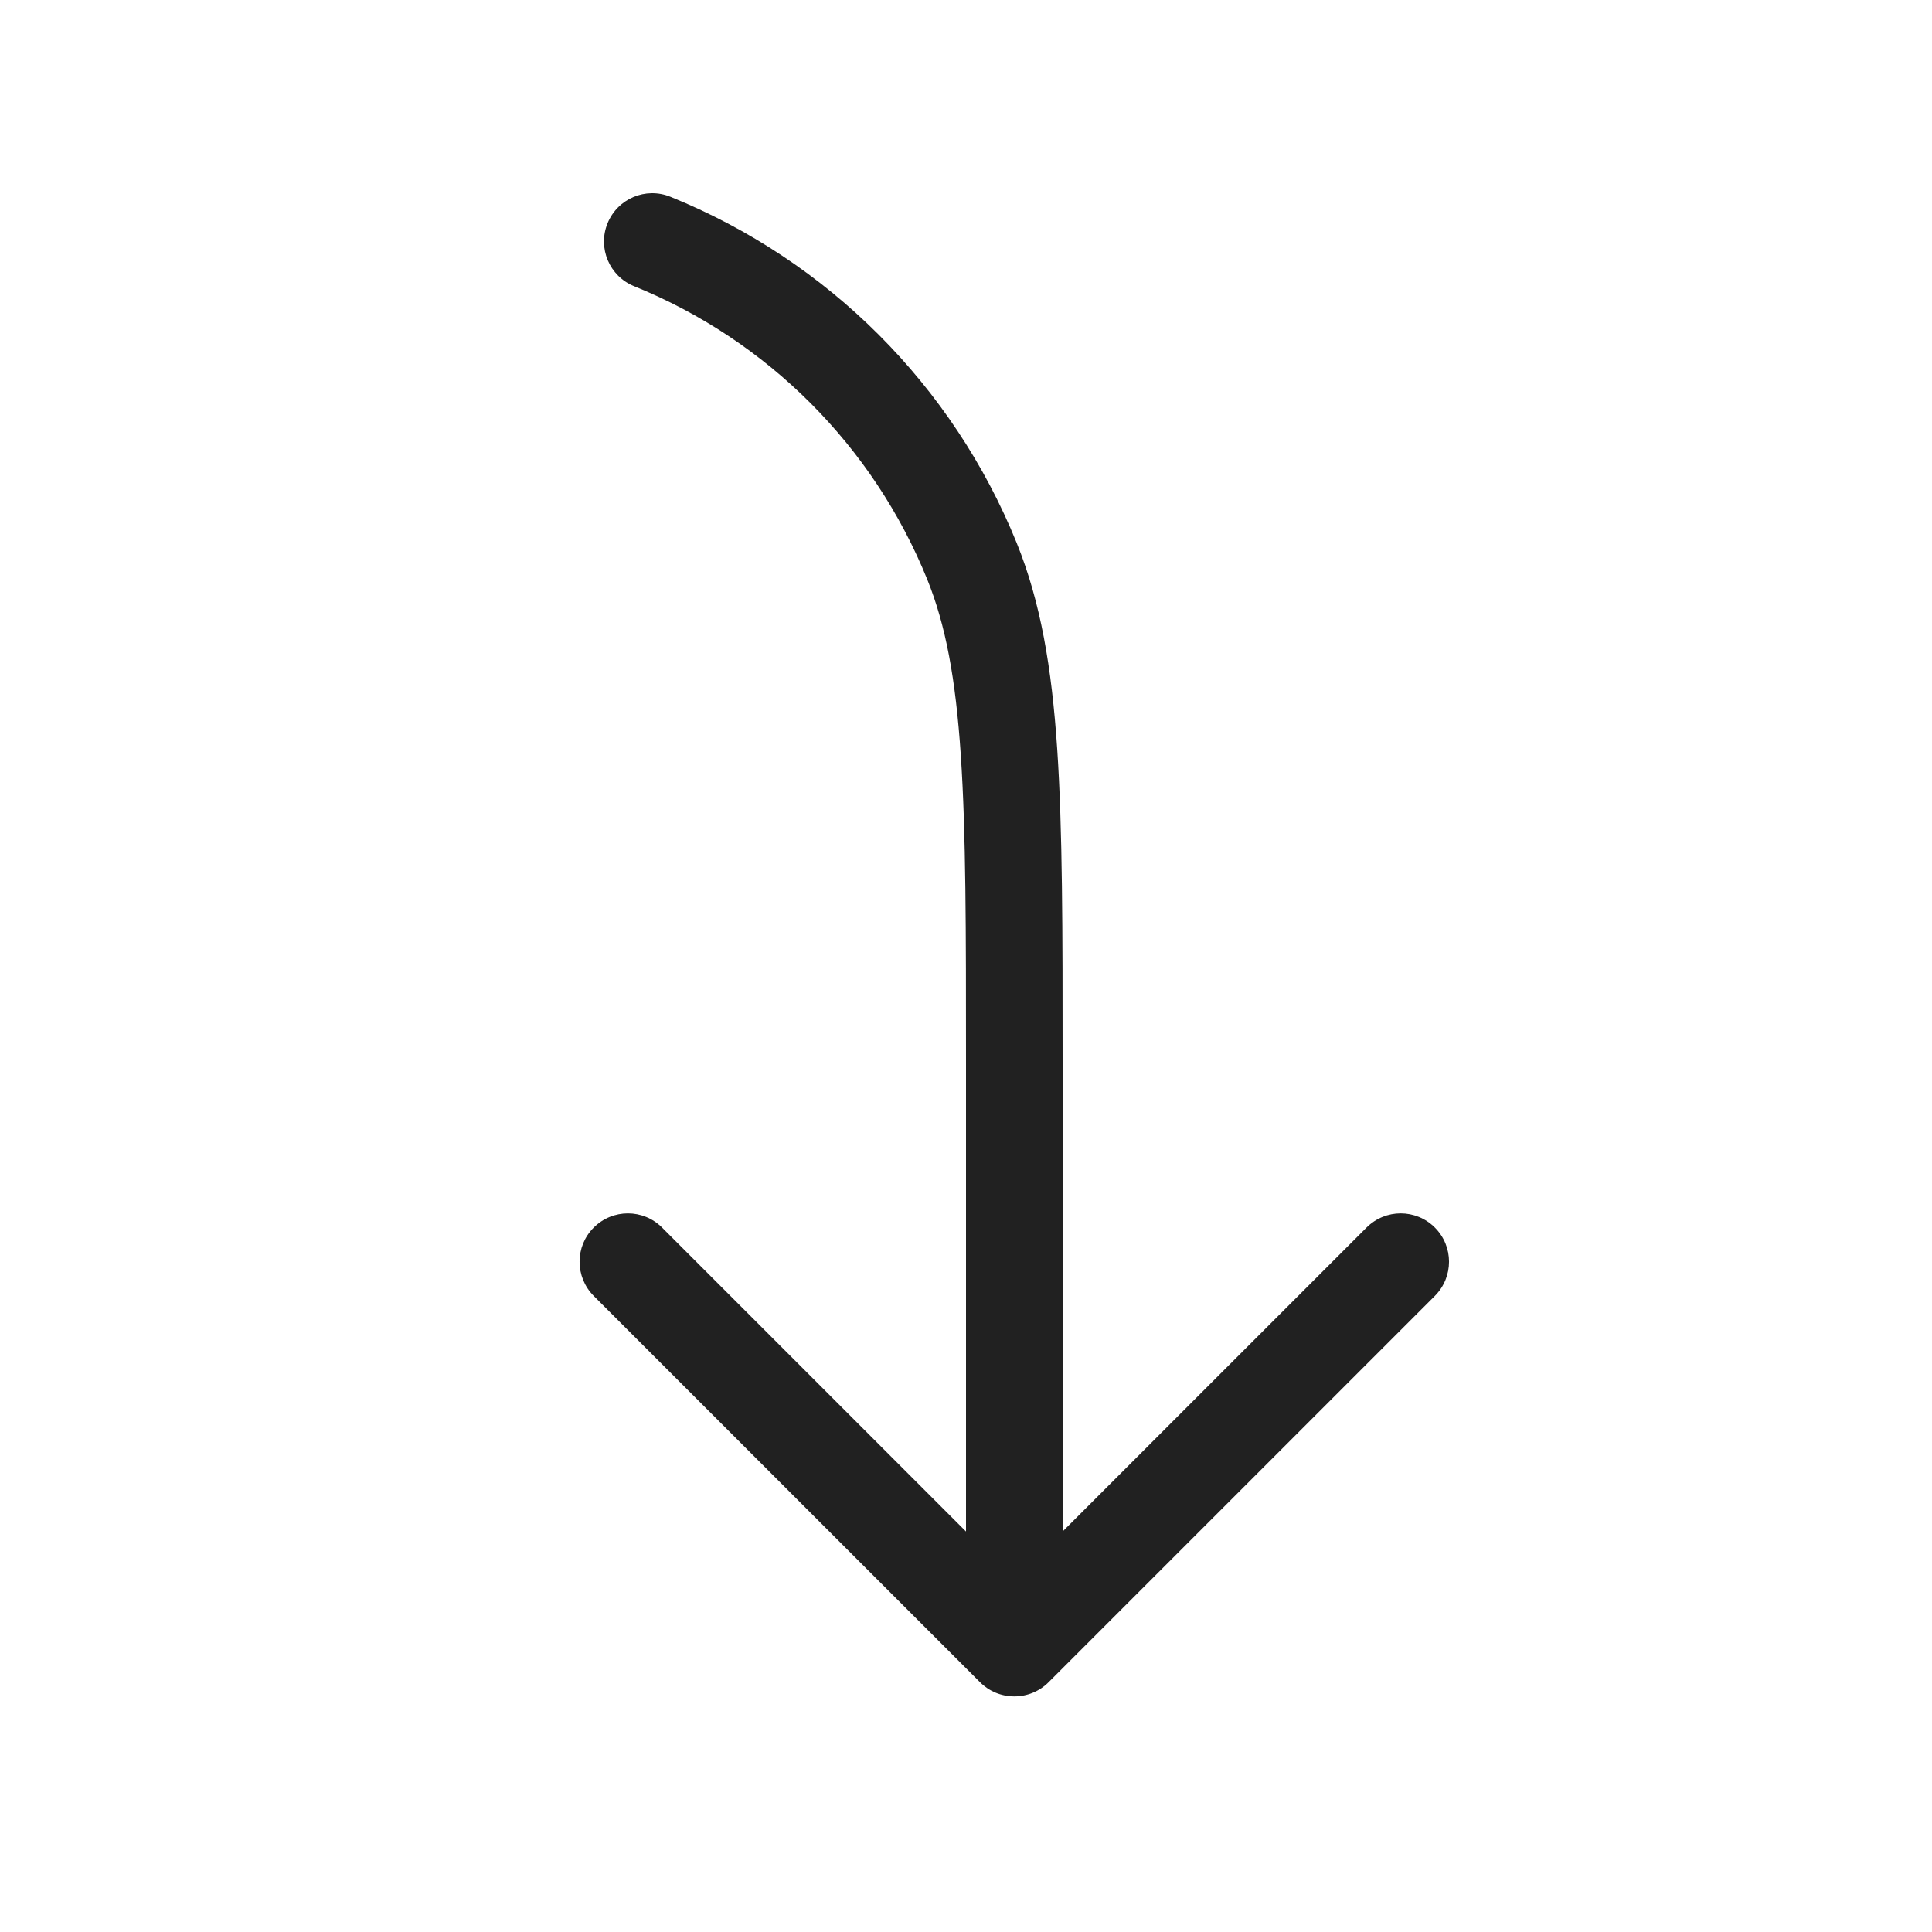 <svg width="20" height="20" viewBox="0 0 20 20" fill="none" xmlns="http://www.w3.org/2000/svg">
<path d="M11 15.854L11 10.982C11 9.629 11 8.588 10.944 7.751C10.887 6.905 10.772 6.233 10.525 5.621C9.864 3.99 8.571 2.697 6.94 2.037C6.684 1.933 6.393 2.056 6.289 2.312C6.185 2.568 6.309 2.86 6.565 2.963C7.945 3.522 9.039 4.617 9.598 5.996C9.789 6.468 9.893 7.022 9.946 7.817C10 8.617 10 9.625 10 11.001L10 15.854L6.854 12.708C6.658 12.512 6.342 12.512 6.146 12.708C5.951 12.903 5.951 13.219 6.146 13.415L10.146 17.415C10.24 17.509 10.367 17.561 10.5 17.561C10.633 17.561 10.76 17.509 10.854 17.415L14.854 13.415C15.049 13.219 15.049 12.903 14.854 12.708C14.658 12.512 14.342 12.512 14.146 12.708L11 15.854Z" fill="#212121"/>
</svg>
